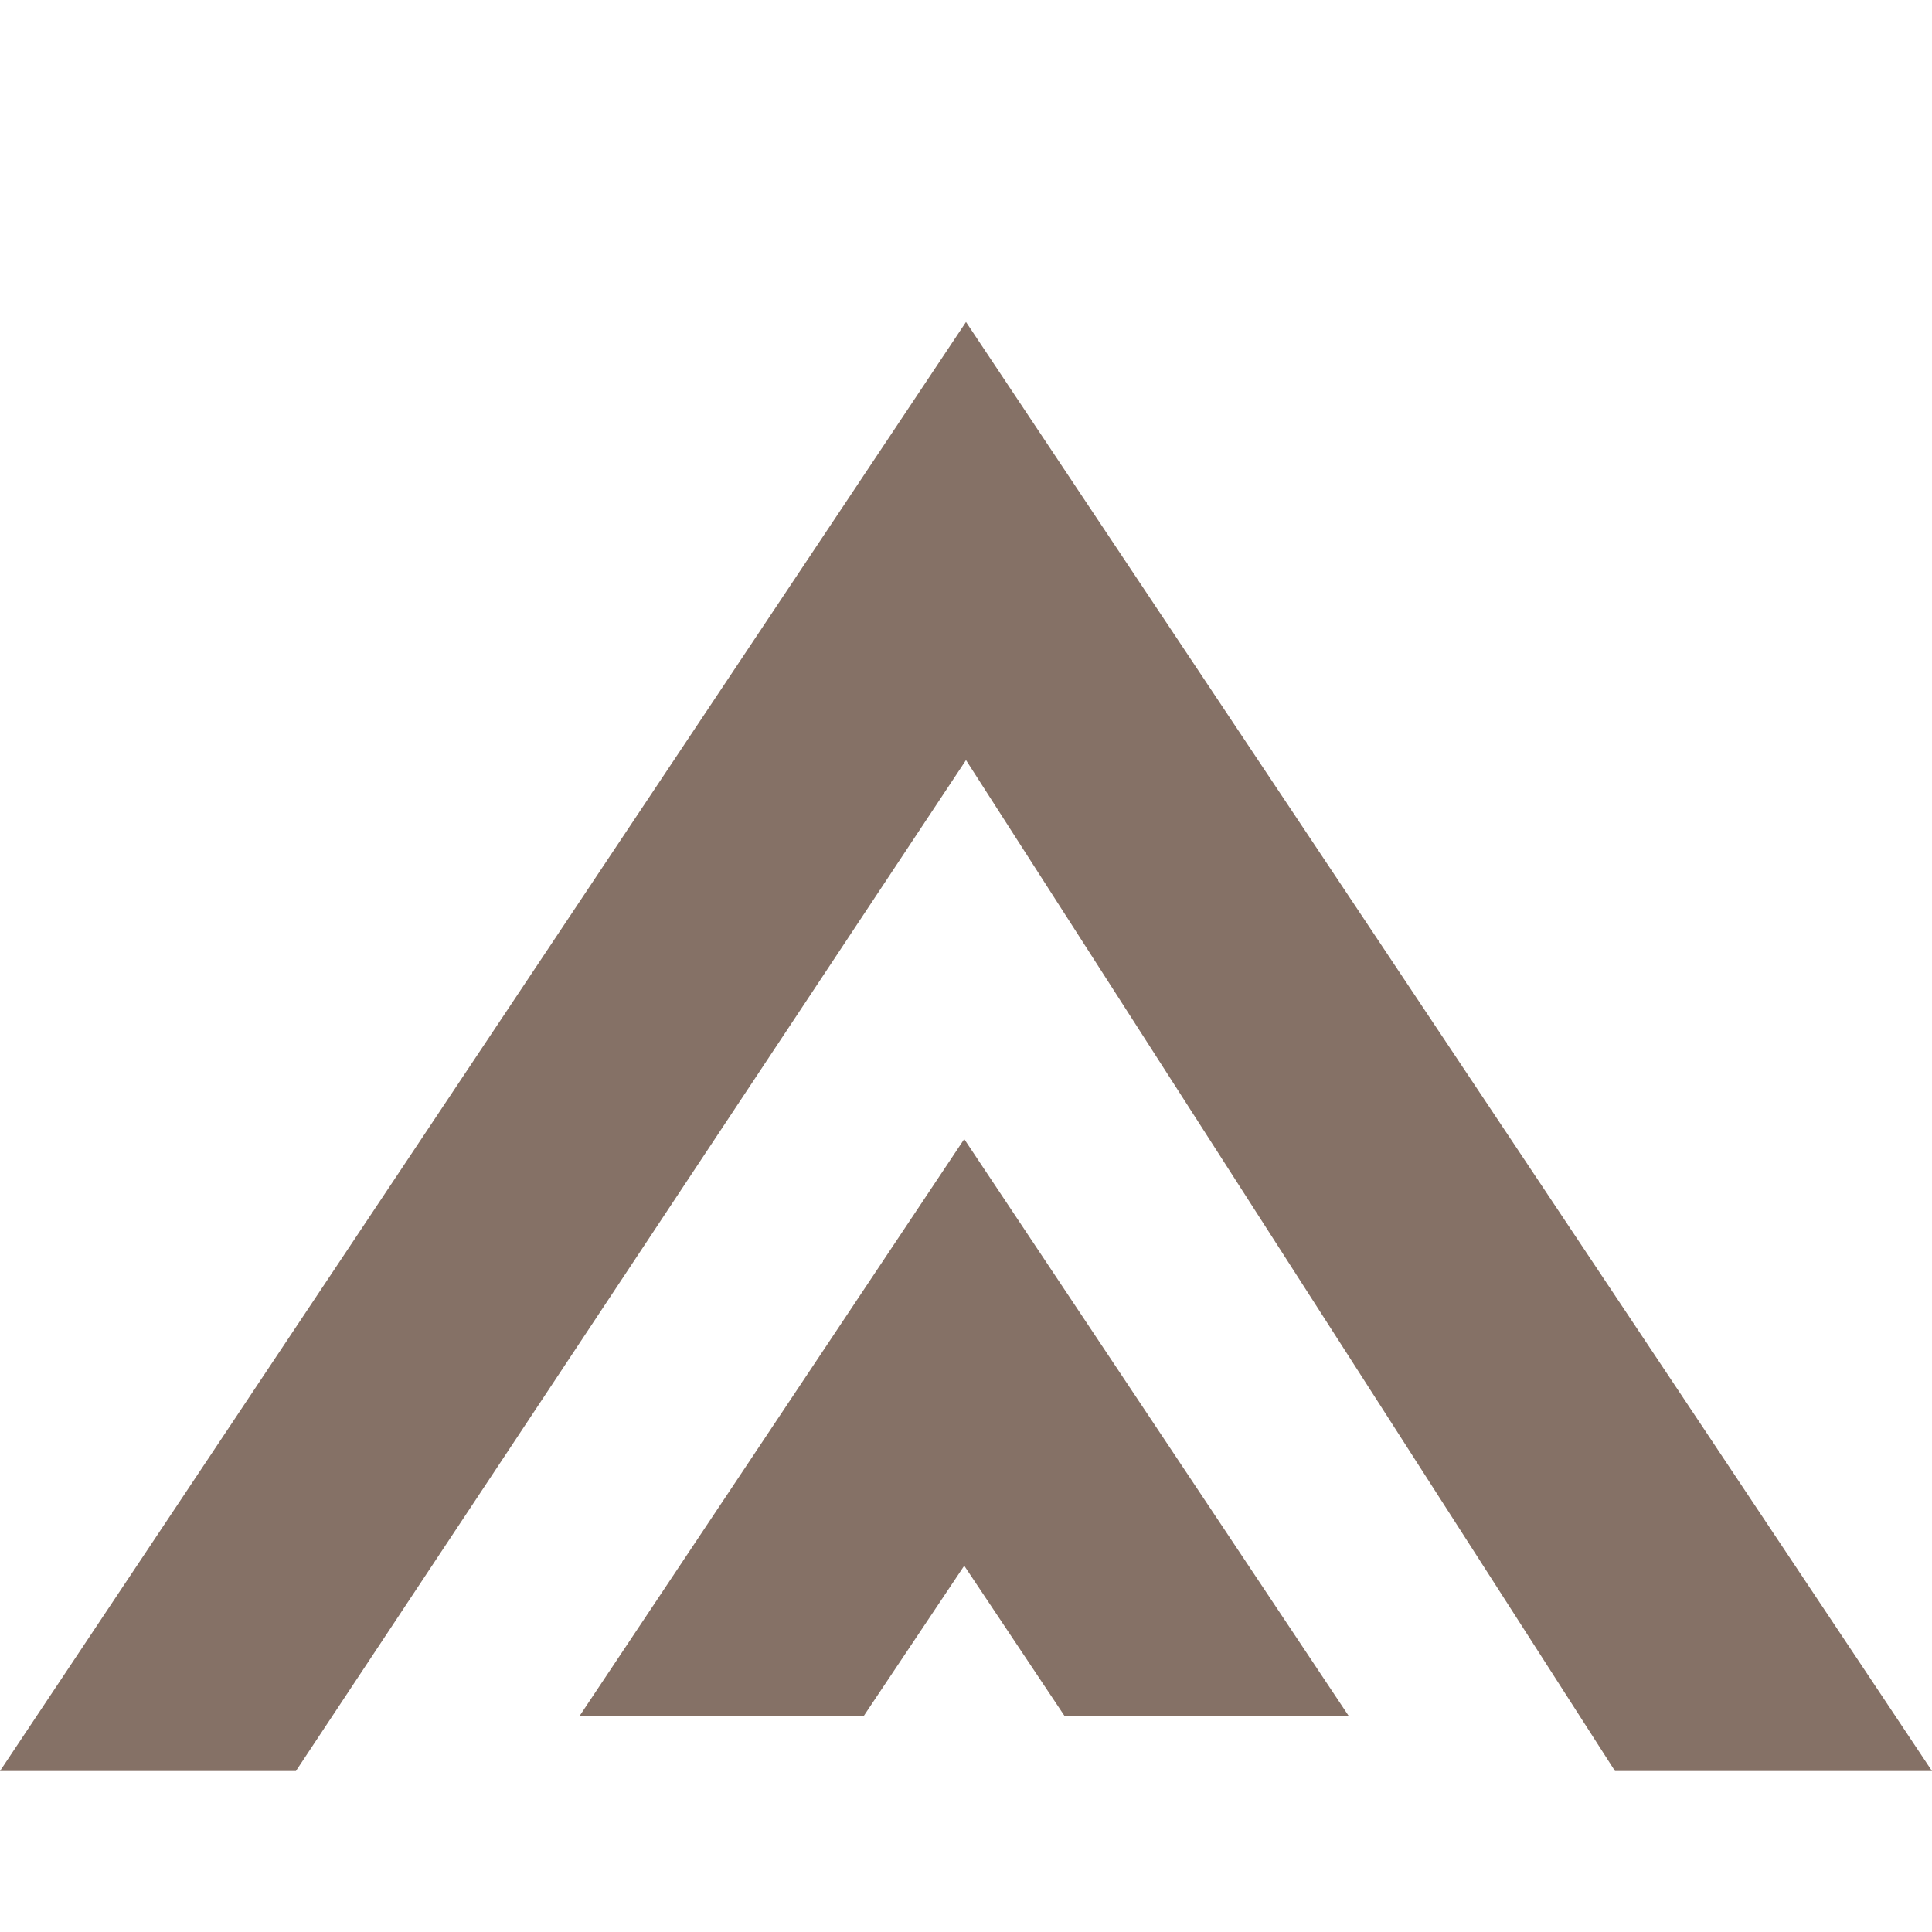 <svg width="12" height="12" viewBox="0 0 12 12" fill="none" xmlns="http://www.w3.org/2000/svg">
<g clip-path="url(#clip0_2524_3765)">
<path fill-rule="evenodd" clip-rule="evenodd" d="M1.838 11L0 11L6 2L12 11L10.031 11L6 4.721L1.838 11Z" fill="#857166"/>
<path fill-rule="evenodd" clip-rule="evenodd" d="M5.365 10.658L3.6 10.658L5.989 7.075L8.377 10.658L6.612 10.658L5.989 9.725L5.365 10.658Z" fill="#857166"/>
</g>
<defs>
<clipPath id="clip0_2524_3765">
<rect width="12" height="12" fill="white" transform="translate(12) rotate(90)"/>
</clipPath>
</defs>
</svg>
